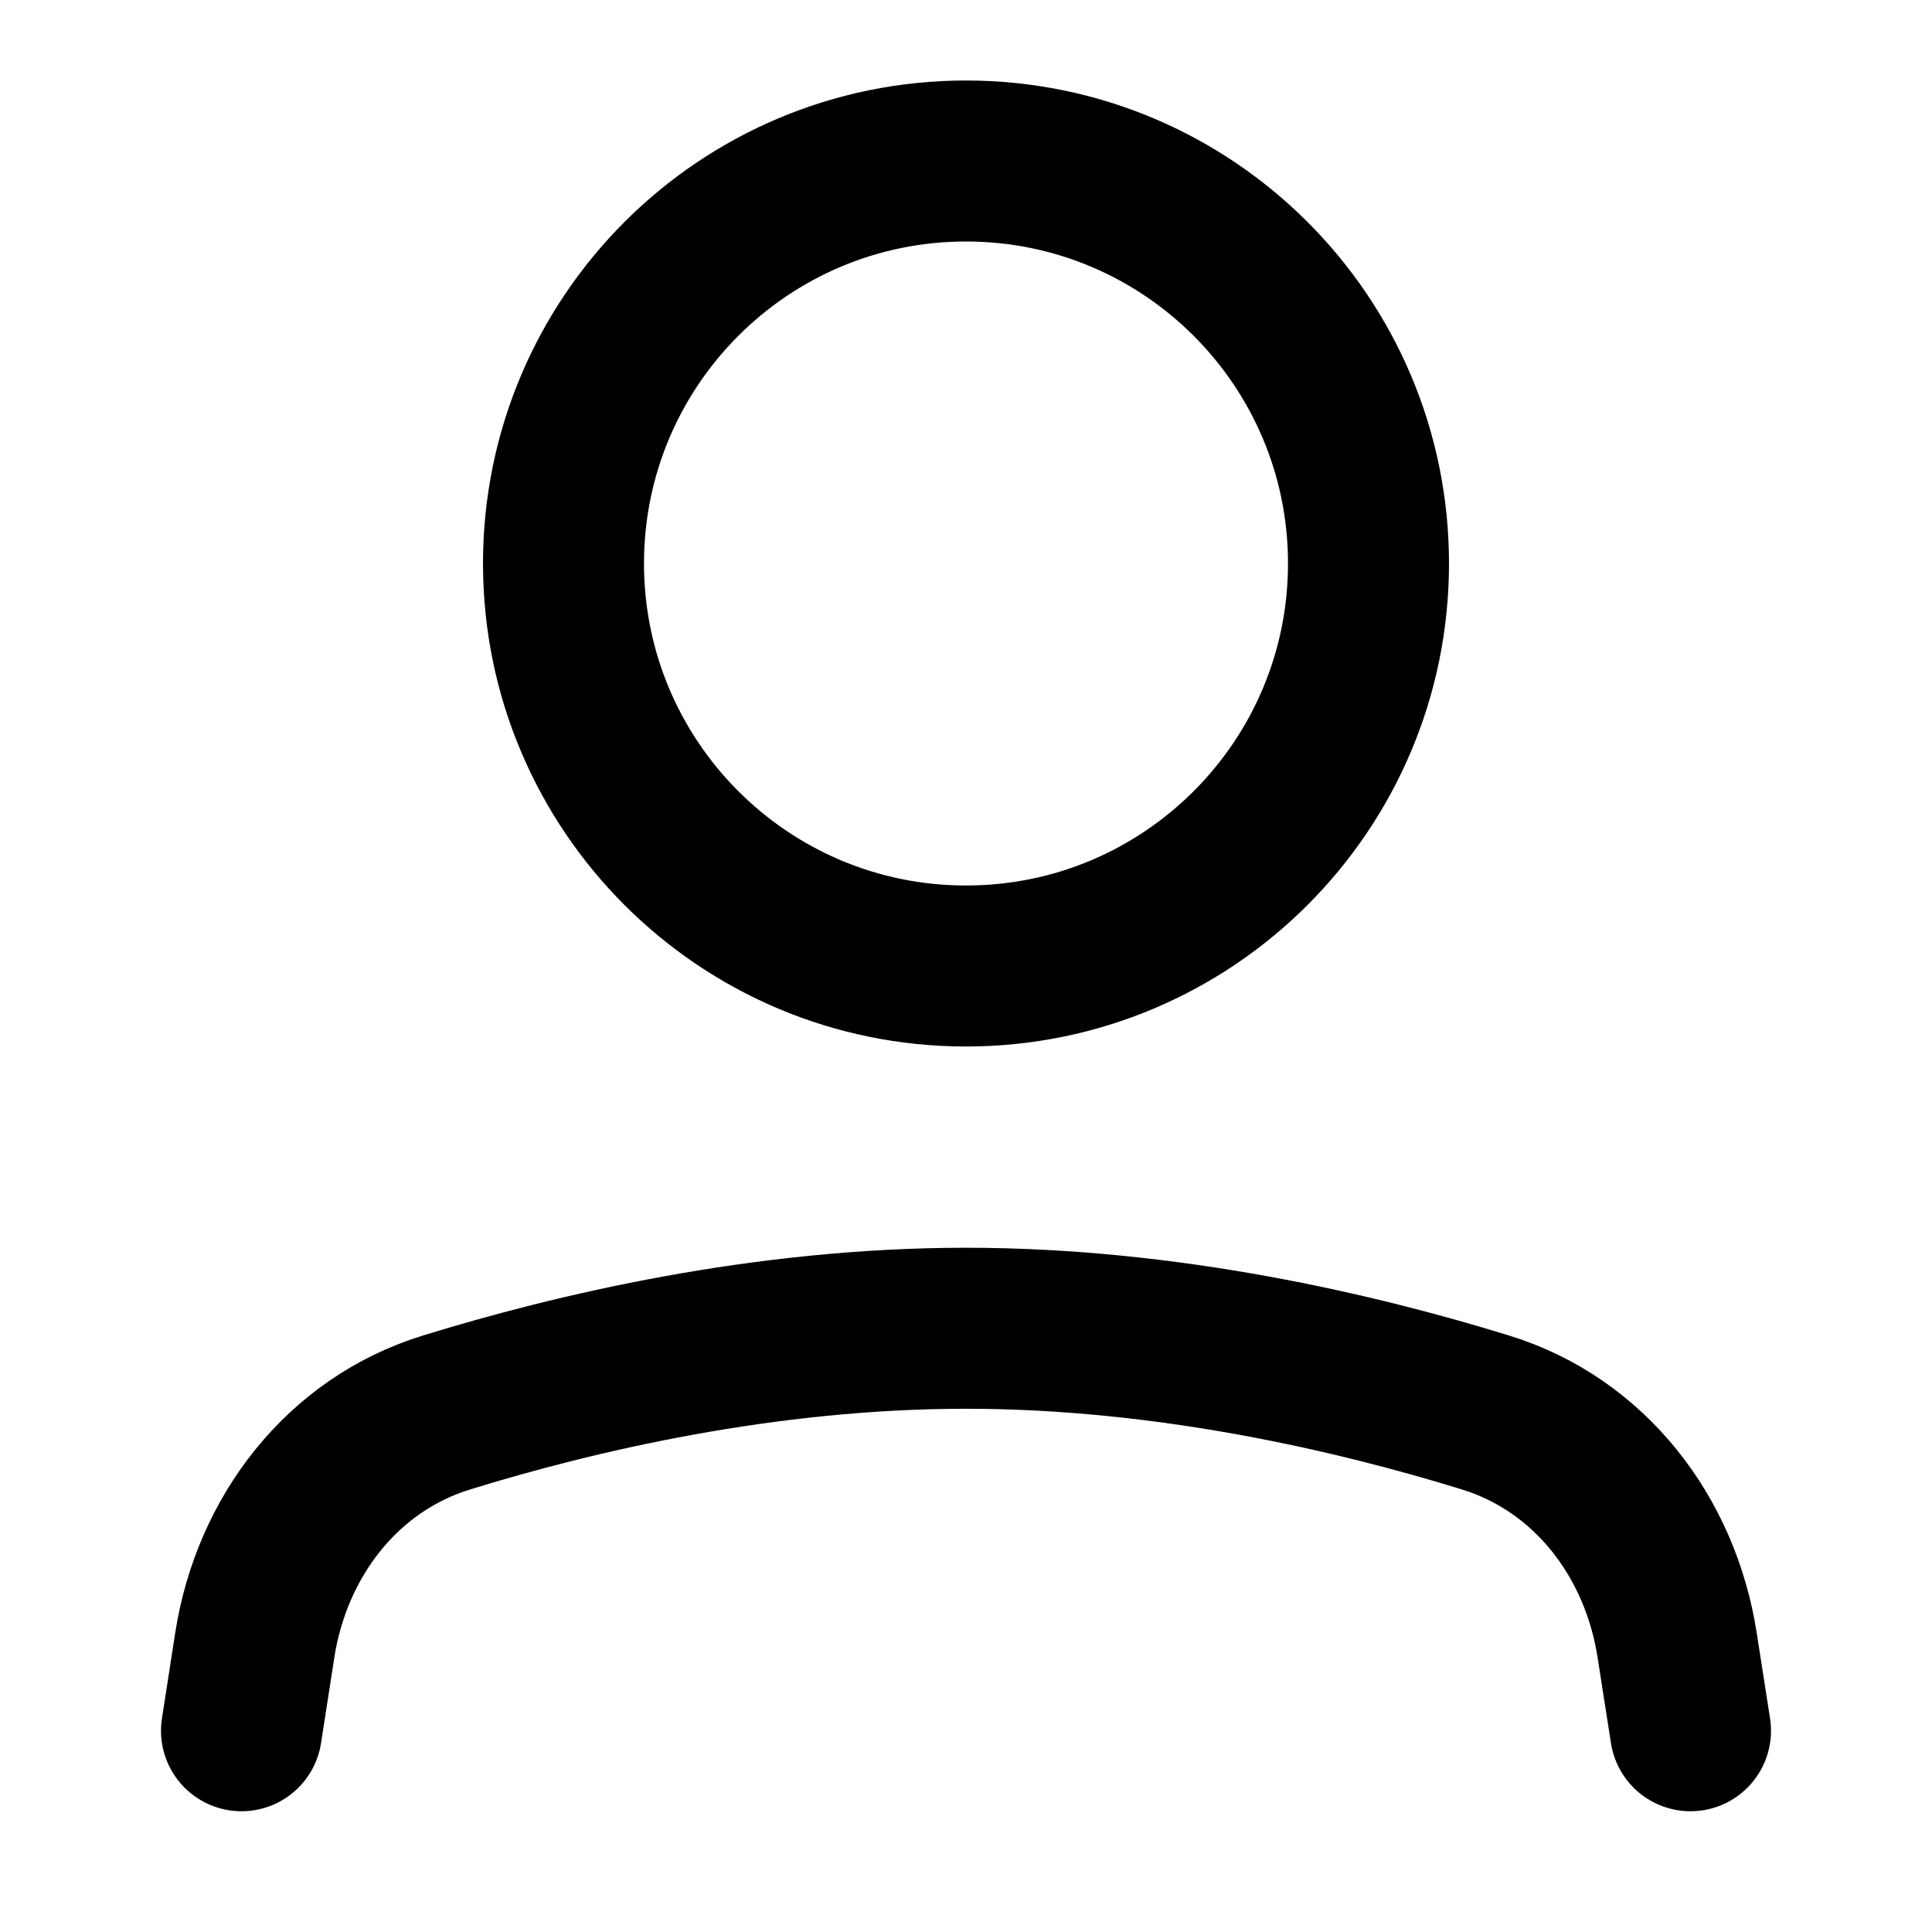 <svg width="24" height="24" viewBox="0 0 24 24" fill="none" xmlns="http://www.w3.org/2000/svg">
<path d="M3 21.5L3.165 20.436C3.374 19.095 4.248 17.947 5.545 17.547C7.137 17.055 9.491 16.5 12 16.5C14.509 16.5 16.863 17.055 18.455 17.547C19.752 17.947 20.626 19.095 20.834 20.436L21 21.5" stroke="current" fill="none" stroke-width="2" stroke-linecap="round" stroke-linejoin="round"/>
<path d="M12 12C14.761 12 17 9.761 17 7C17 4.239 14.761 2 12 2C9.239 2 7 4.239 7 7C7 9.761 9.239 12 12 12Z" stroke="current" fill="none" stroke-width="2" stroke-linecap="round" stroke-linejoin="round"/>
</svg>
